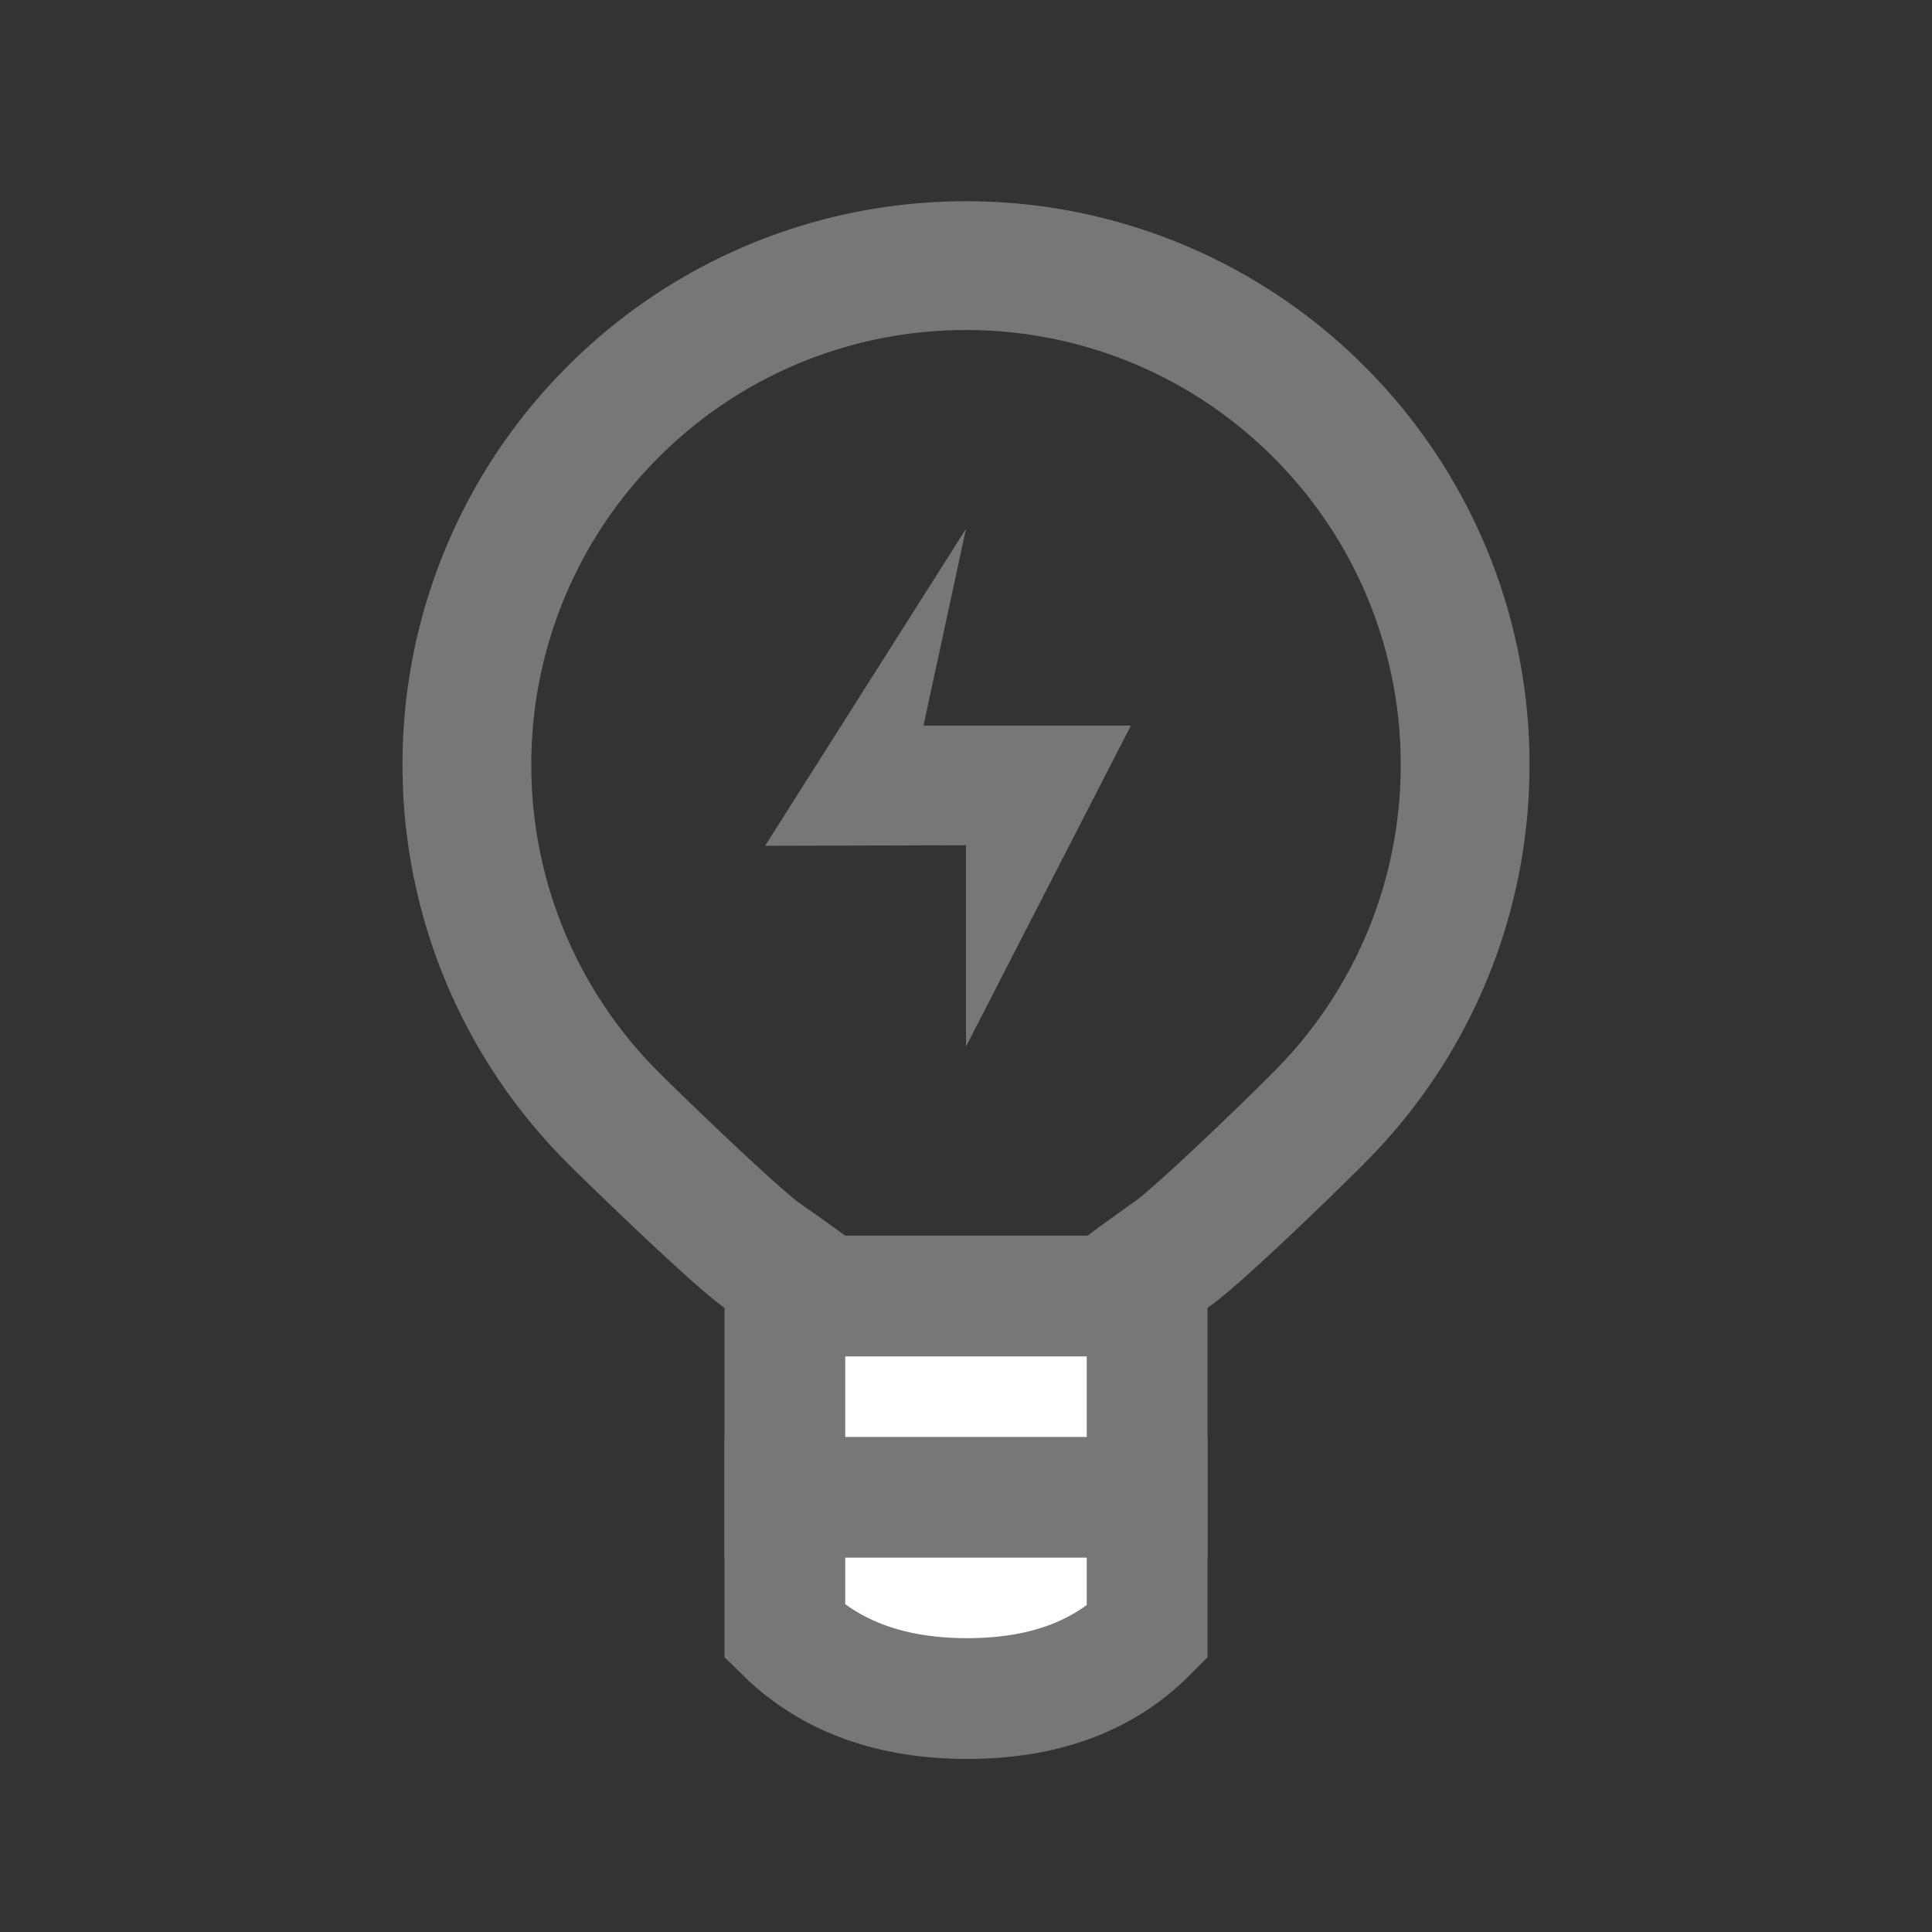<svg width="24" height="24" viewBox="0 0 24 24" xmlns="http://www.w3.org/2000/svg">
    <rect x="0" y="0" width="24" height="24" fill="#333333" stroke="none"/>
    <g fill="none" fill-rule="evenodd">
        <path d="M12 3.3a6.18 6.18 0 0 1 4.384 1.816A6.18 6.18 0 0 1 18.2 9.5a6.18 6.18 0 0 1-1.731 4.298c-.295.306-1.559 1.533-1.907 1.778-.17.12-.325.232-.468.337-.668.488-1.045.787-2.094.787-1.028 0-1.396-.288-2.049-.76a28.82 28.82 0 0 0-.479-.34c-.328-.228-1.577-1.436-1.858-1.718A6.18 6.18 0 0 1 5.8 9.5a6.18 6.18 0 0 1 1.816-4.384A6.18 6.18 0 0 1 12 3.3z" stroke="#777" stroke-width="1.6"/>
        <path d="M14.25 16.1v4.178c-.556.56-1.308.822-2.236.822-.933 0-1.693-.266-2.264-.828V16.1h4.5z" stroke="#777" stroke-width="1.5" fill="#FFF"/>
        <path fill="#777" d="M9 17.85h6v1.5H9zM9.504 10.507 12 6.569l-.528 2.445h2.576L12 13v-2.5z"/>
    </g>
</svg>
